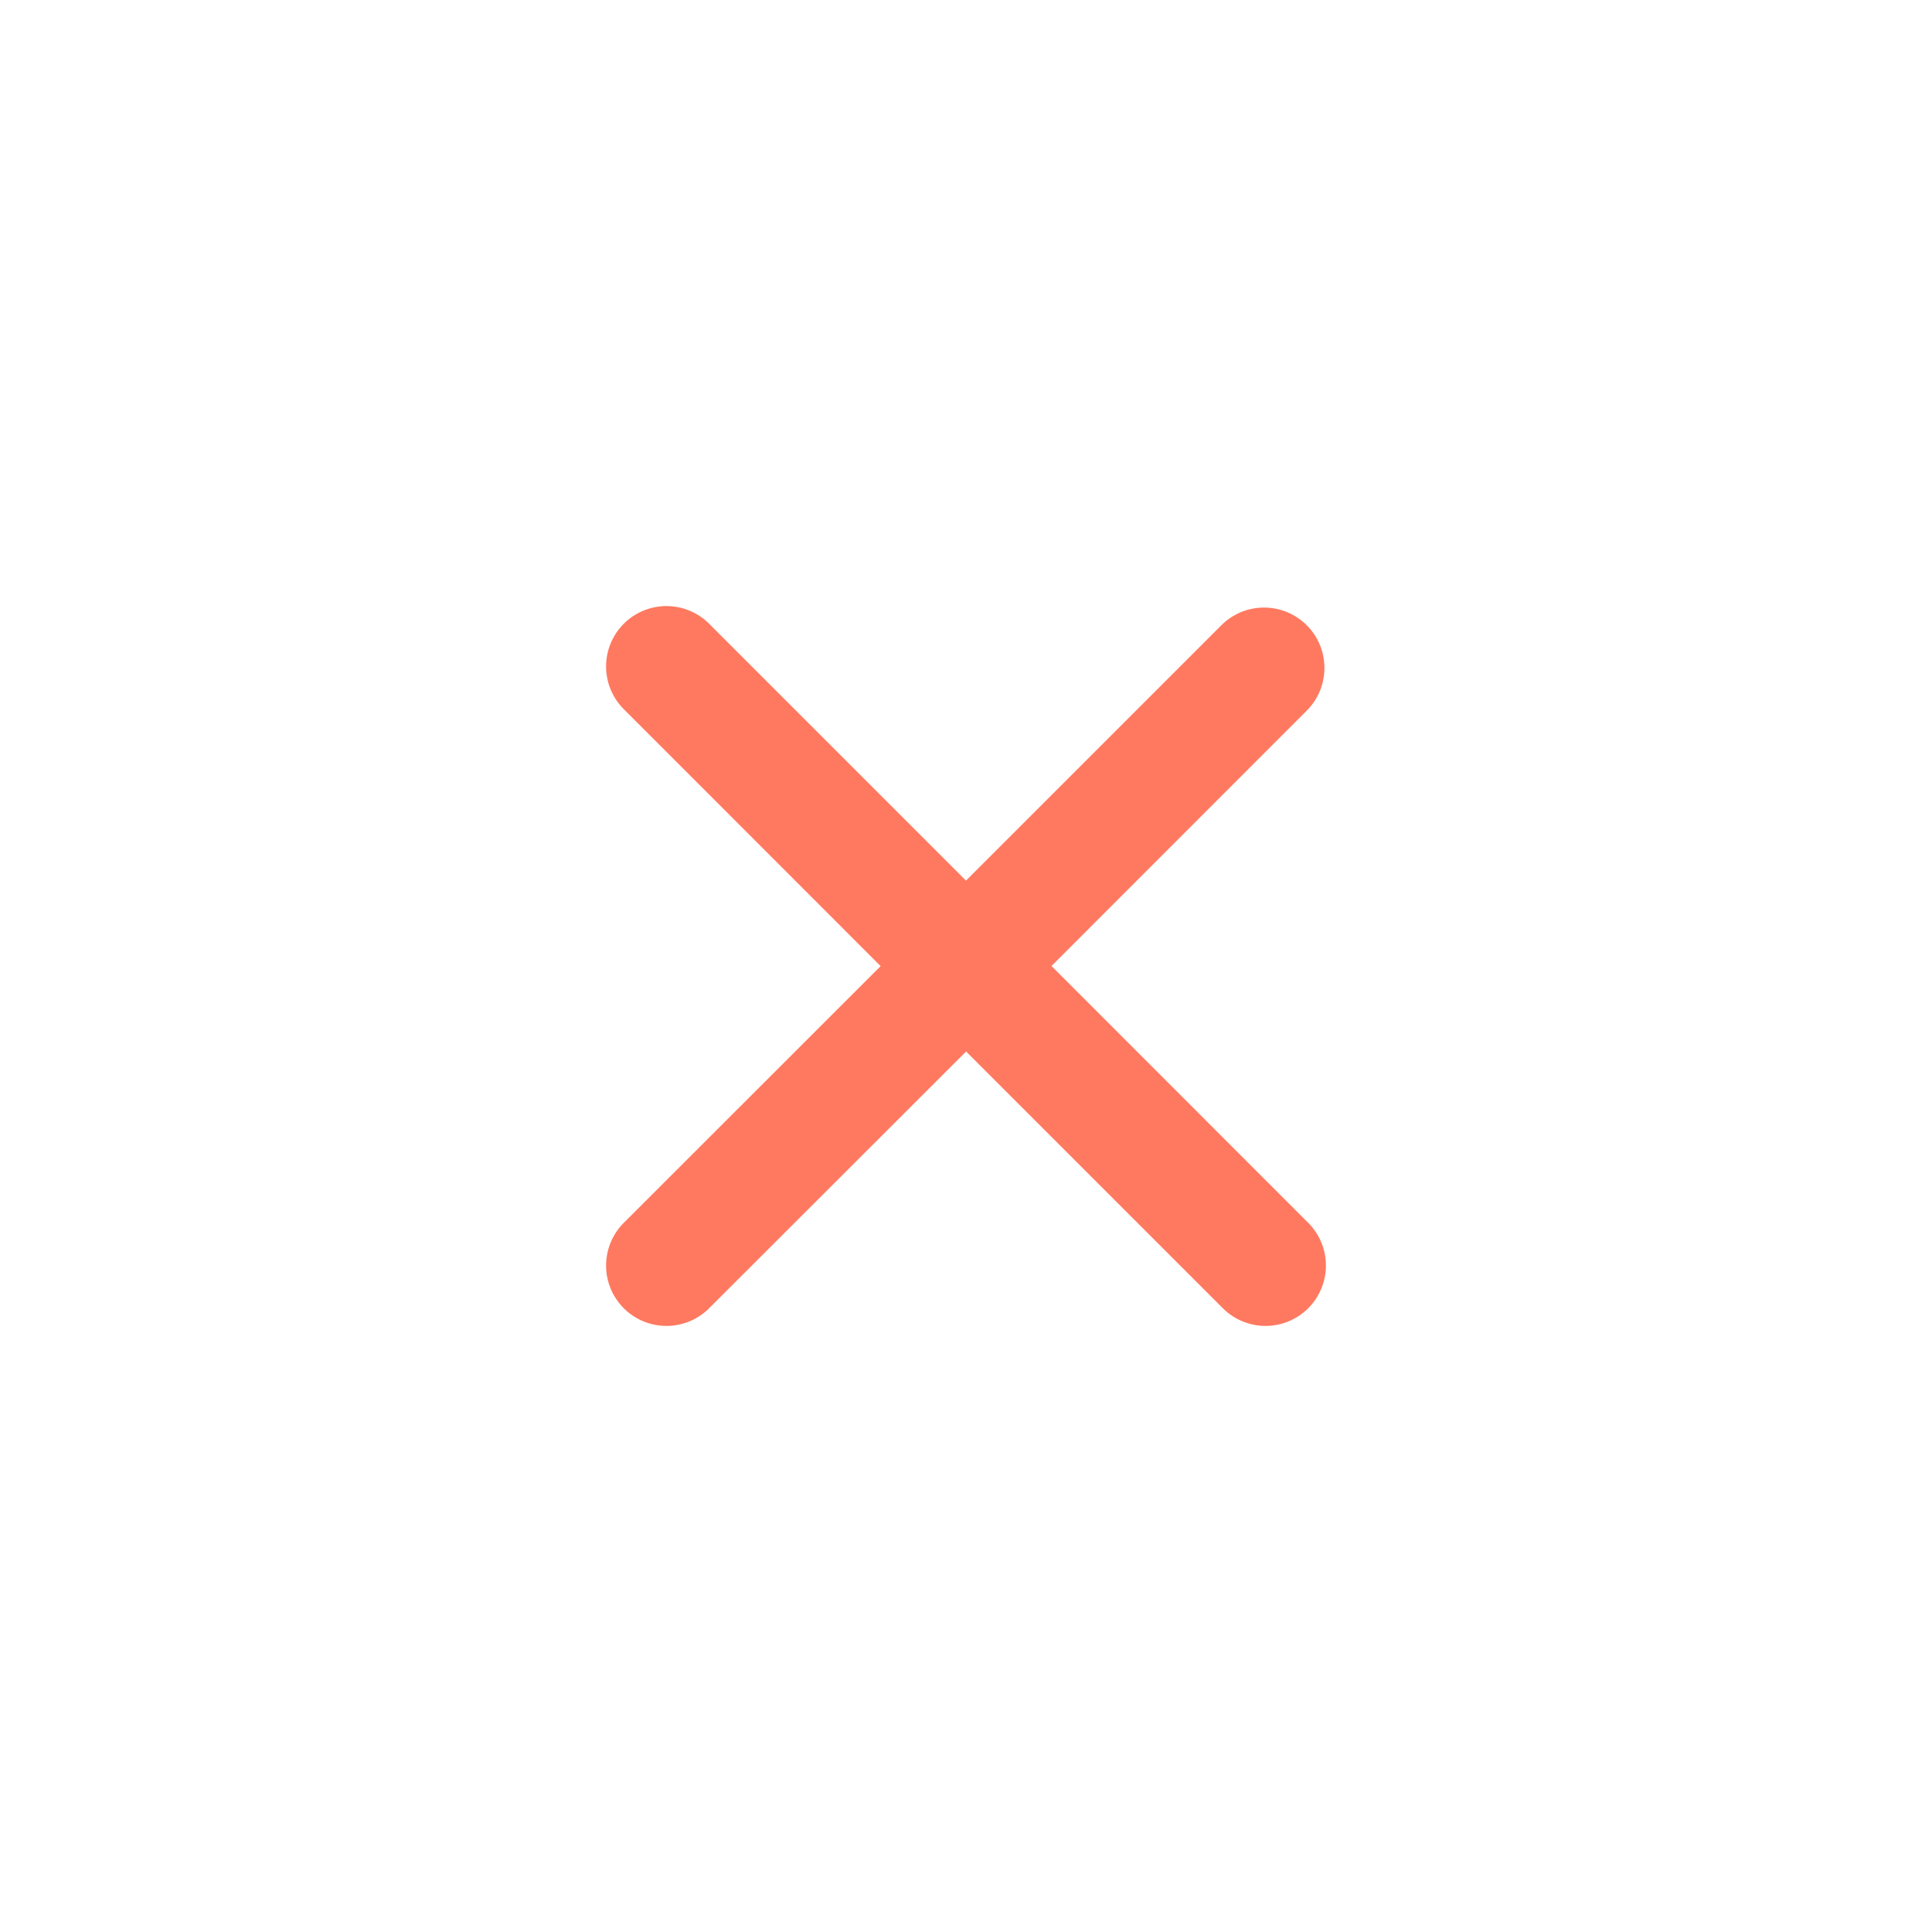 <svg t="1695797899261" class="icon" viewBox="0 0 1024 1024" version="1.1" xmlns="http://www.w3.org/2000/svg" p-id="4942" width="200" height="200"><path d="M376.256 331.008L512 466.752l135.744-135.744a32 32 0 0 1 45.248 45.248L557.312 512l135.68 135.744a32 32 0 1 1-45.248 45.248l-135.68-135.68-135.808 135.68a32 32 0 1 1-45.248-45.248l135.744-135.68-135.744-135.808a32 32 0 1 1 45.248-45.248z" fill="#FF7960" p-id="4943"></path></svg>